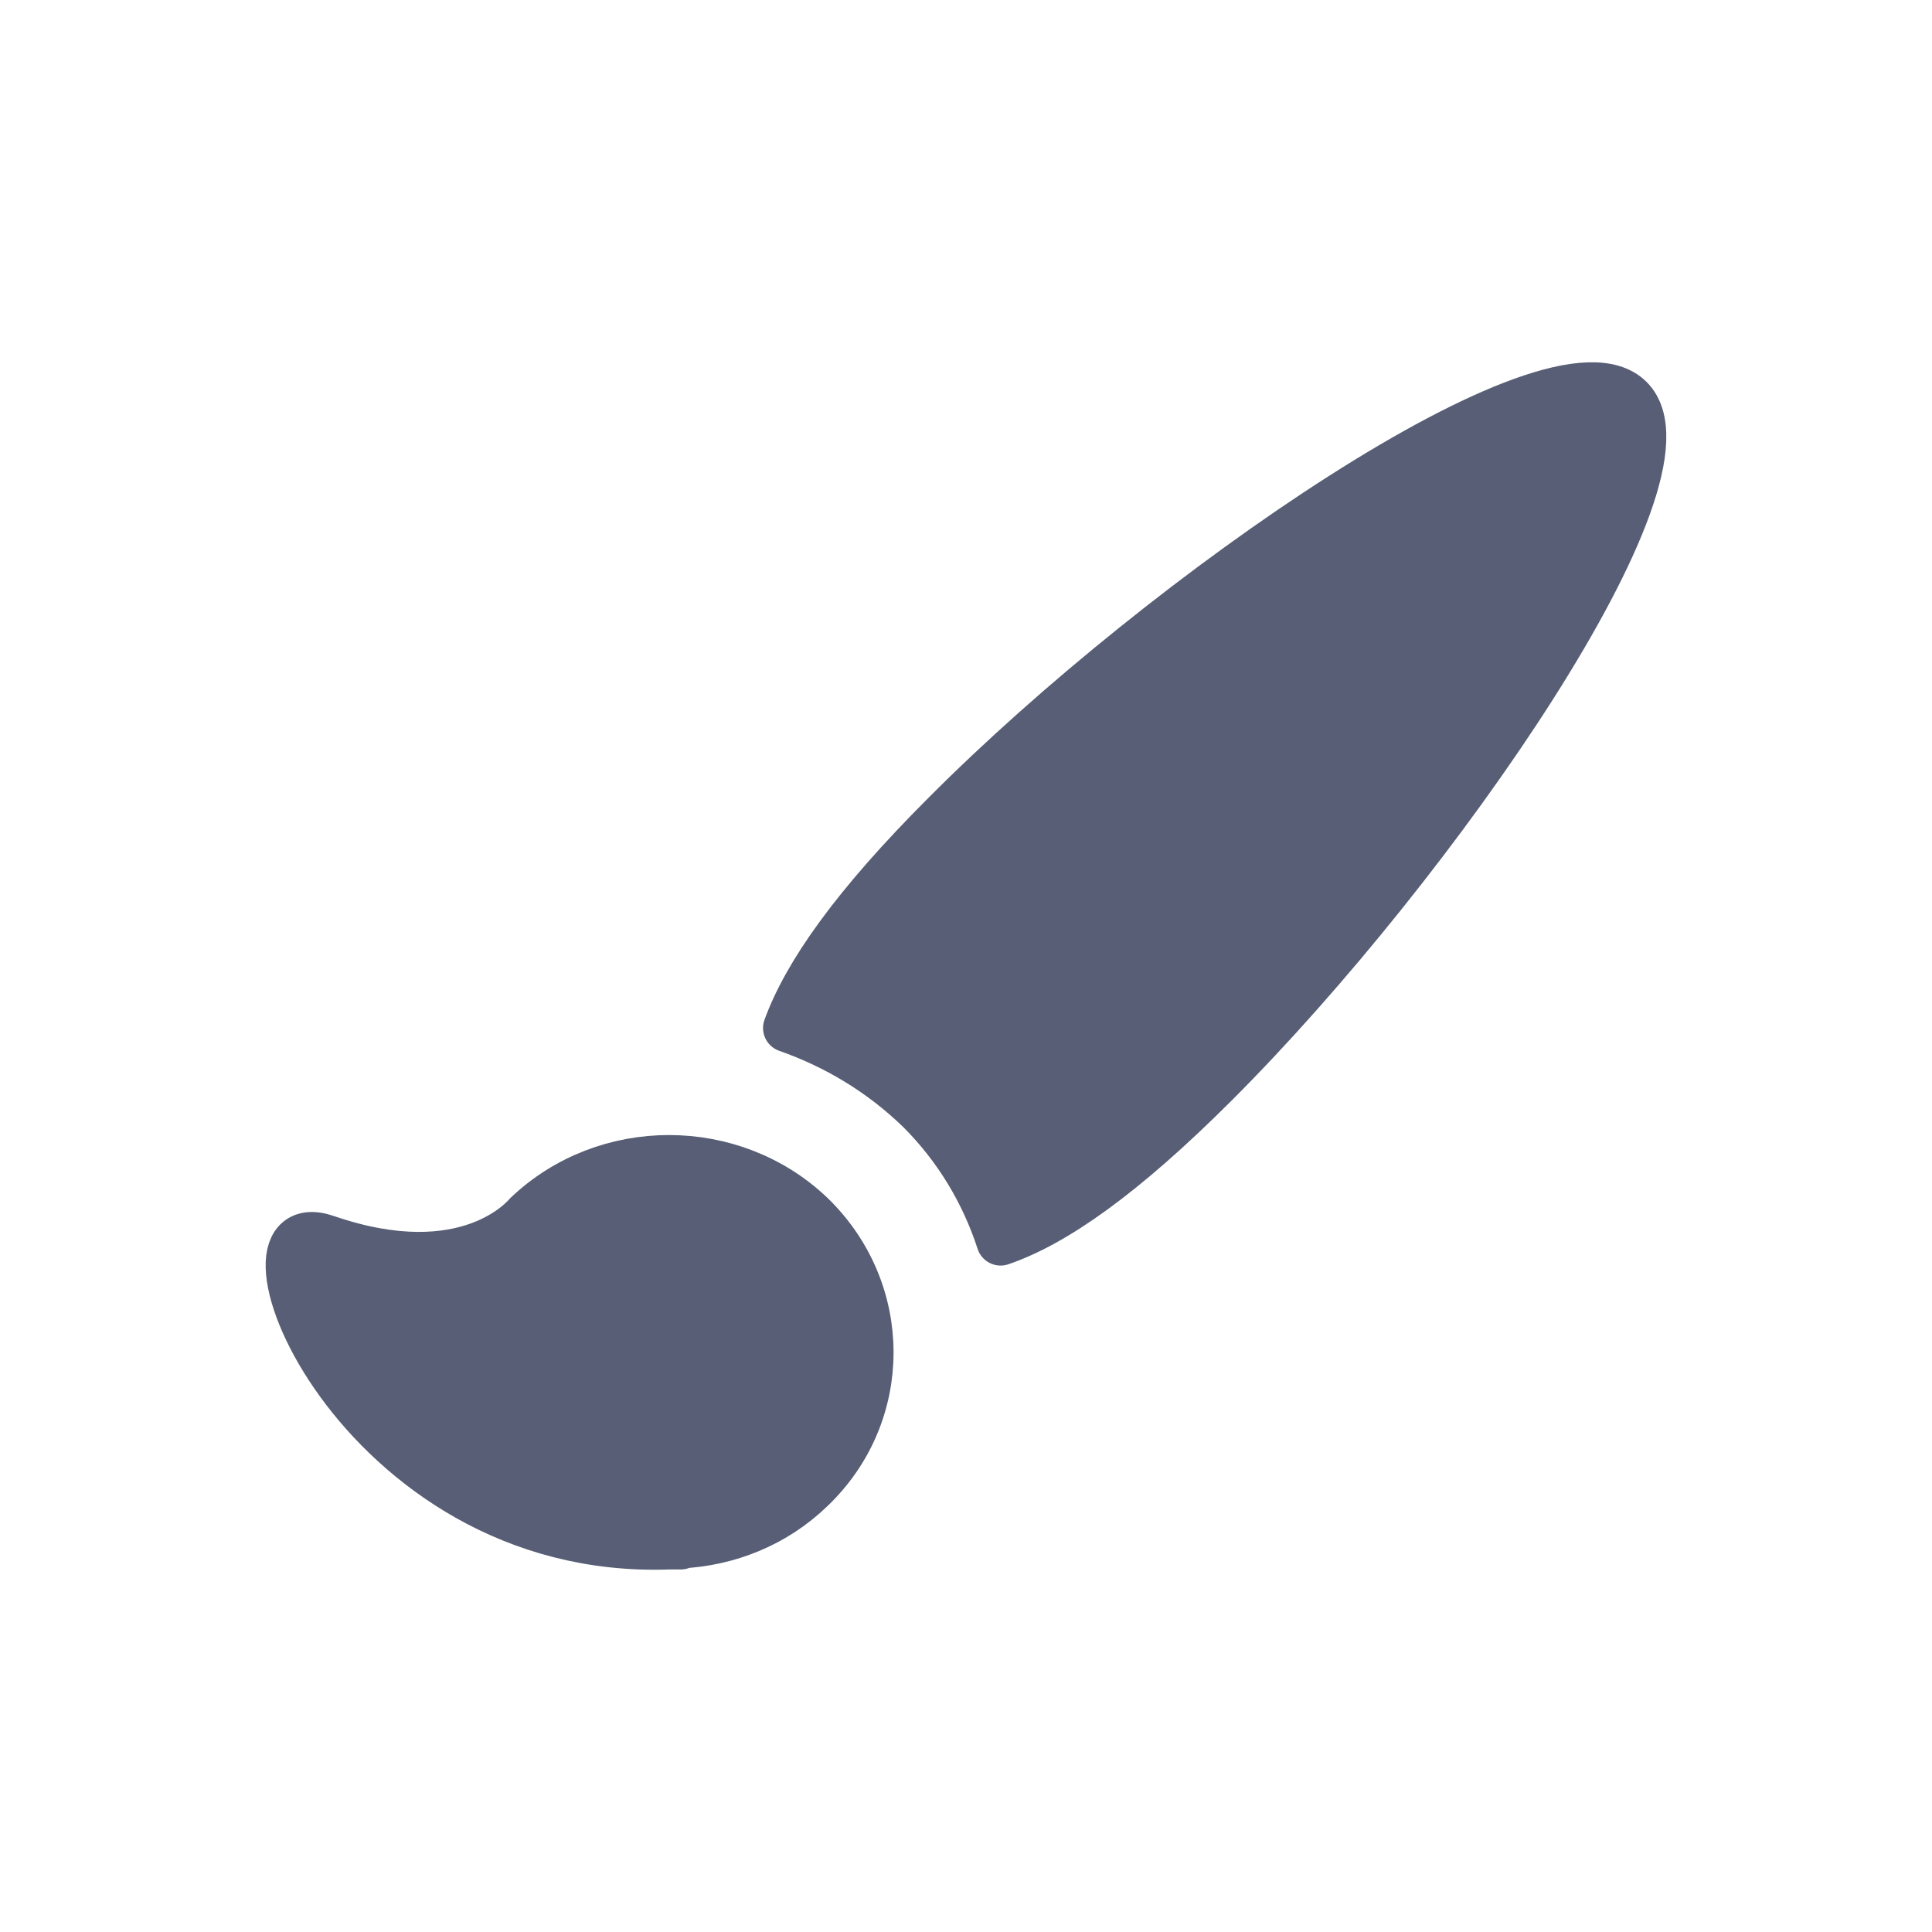 <?xml version="1.0" encoding="UTF-8" standalone="no"?>
<svg width="20px" height="20px" viewBox="0 0 20 20" version="1.1" xmlns="http://www.w3.org/2000/svg"
     xmlns:xlink="http://www.w3.org/1999/xlink">
    <!-- Generator: Sketch 43.2 (39069) - http://www.bohemiancoding.com/sketch -->
    <title>brush</title>
    <desc>Created with Sketch.</desc>
    <defs></defs>
    <g id="Page-1" stroke="none" stroke-width="1" fill="none" fill-rule="evenodd" stroke-linecap="round"
       stroke-linejoin="round">
        <g id="brush" stroke="#575E75" stroke-width="0.5" fill="#575E75">
            <path d="M12.579,11.21 C11.62,12.169 10.913,12.661 10.358,12.851 C10.194,12.346 9.916,11.879 9.525,11.488 C9.121,11.097 8.654,10.819 8.149,10.642 C8.351,10.087 8.843,9.38 9.79,8.434 C12.061,6.15 16.1,3.361 16.869,4.131 C17.639,4.9 14.85,8.939 12.579,11.21 Z M8.391,15.412 C8.016,15.775 7.531,15.962 7.047,15.986 L7.047,15.997 L6.925,15.997 C3.679,16.114 2.261,12.439 3.376,12.825 C4.842,13.329 5.437,12.603 5.46,12.579 C6.271,11.807 7.58,11.807 8.391,12.579 C9.203,13.364 9.203,14.639 8.391,15.412 Z"
                  id="bursh-icon"></path>
        </g>
    </g>
</svg>